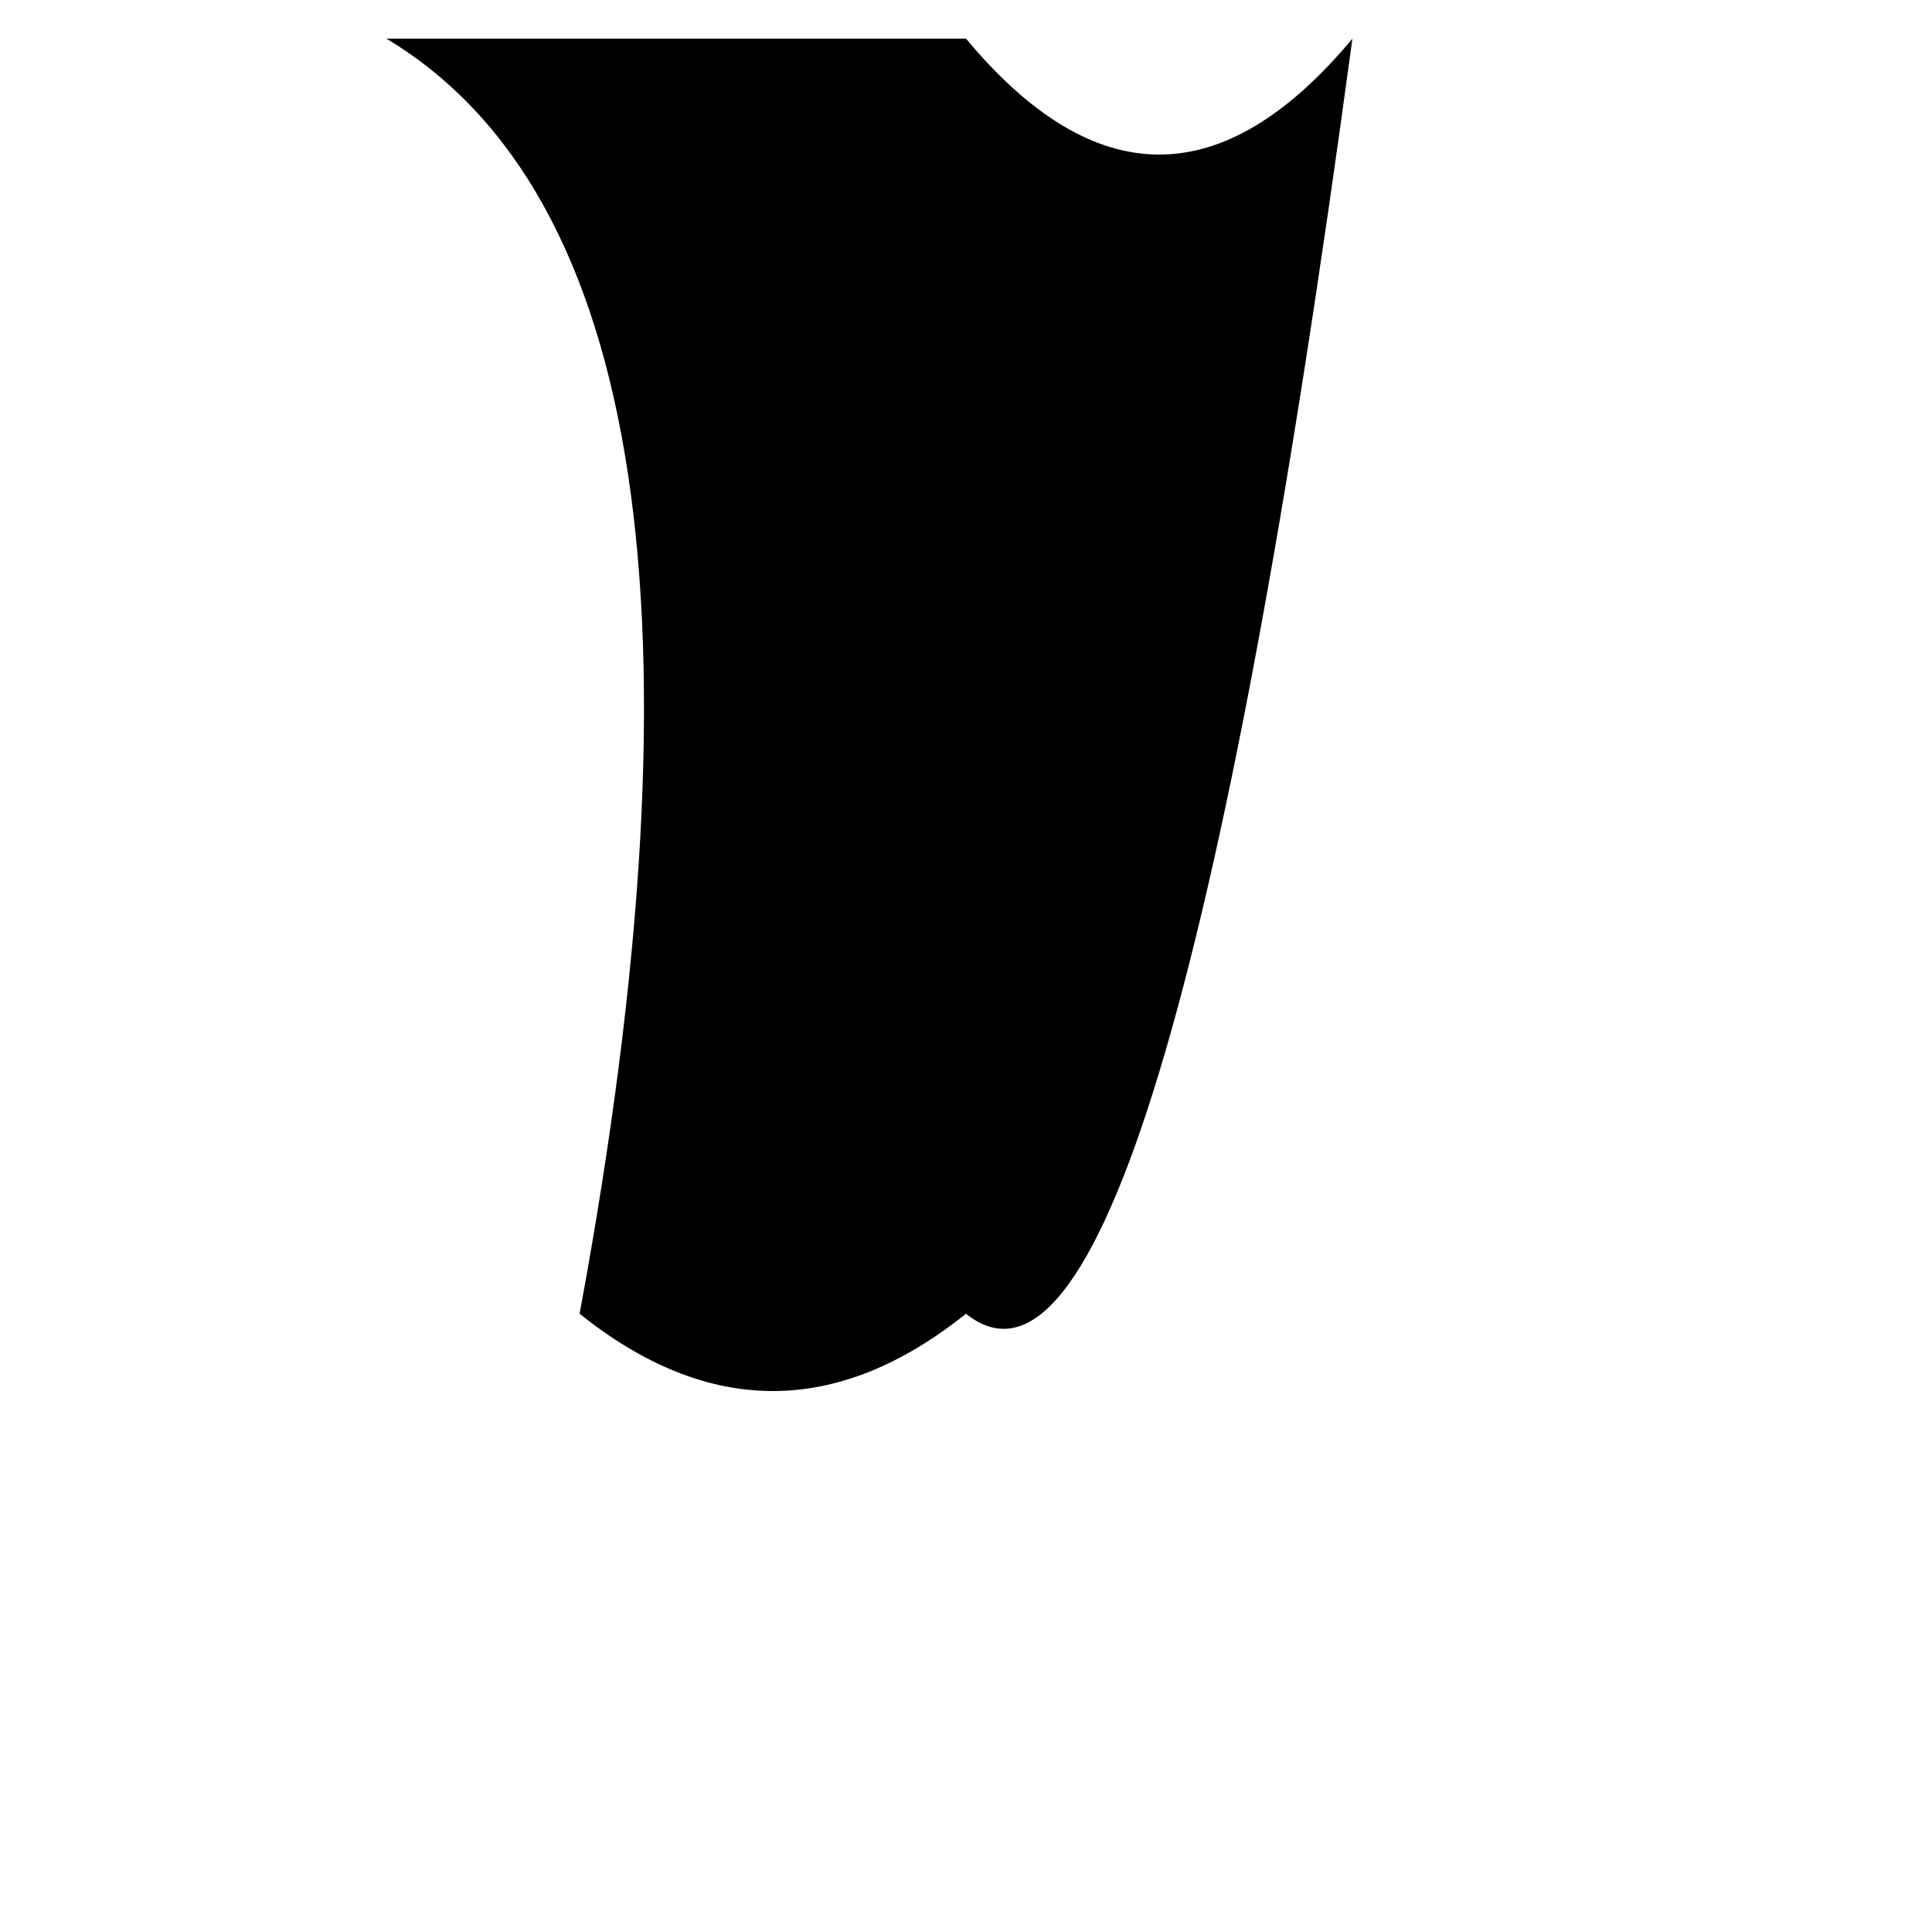<svg width="500" height="500" xmlns="http://www.w3.org/2000/svg">
  <defs>
    <linearGradient id="grad1" x1="0%" y1="0%" x2="100%" y2="100%">
      <stop offset="0%" style="stop-color:red;stop-opacity:1" />
      <stop offset="100%" style="stop-color:orange;stop-opacity:1" />
    </linearGradient>
  </defs>
  <!-- The outline will be a heart shape for the balloon -->
  <path id="balloonOutline" d="M250,10 Q300,70 350,10 Q300,380 250,340 Q200,380 150,340 Q200,70 100,10"/>
</svg>